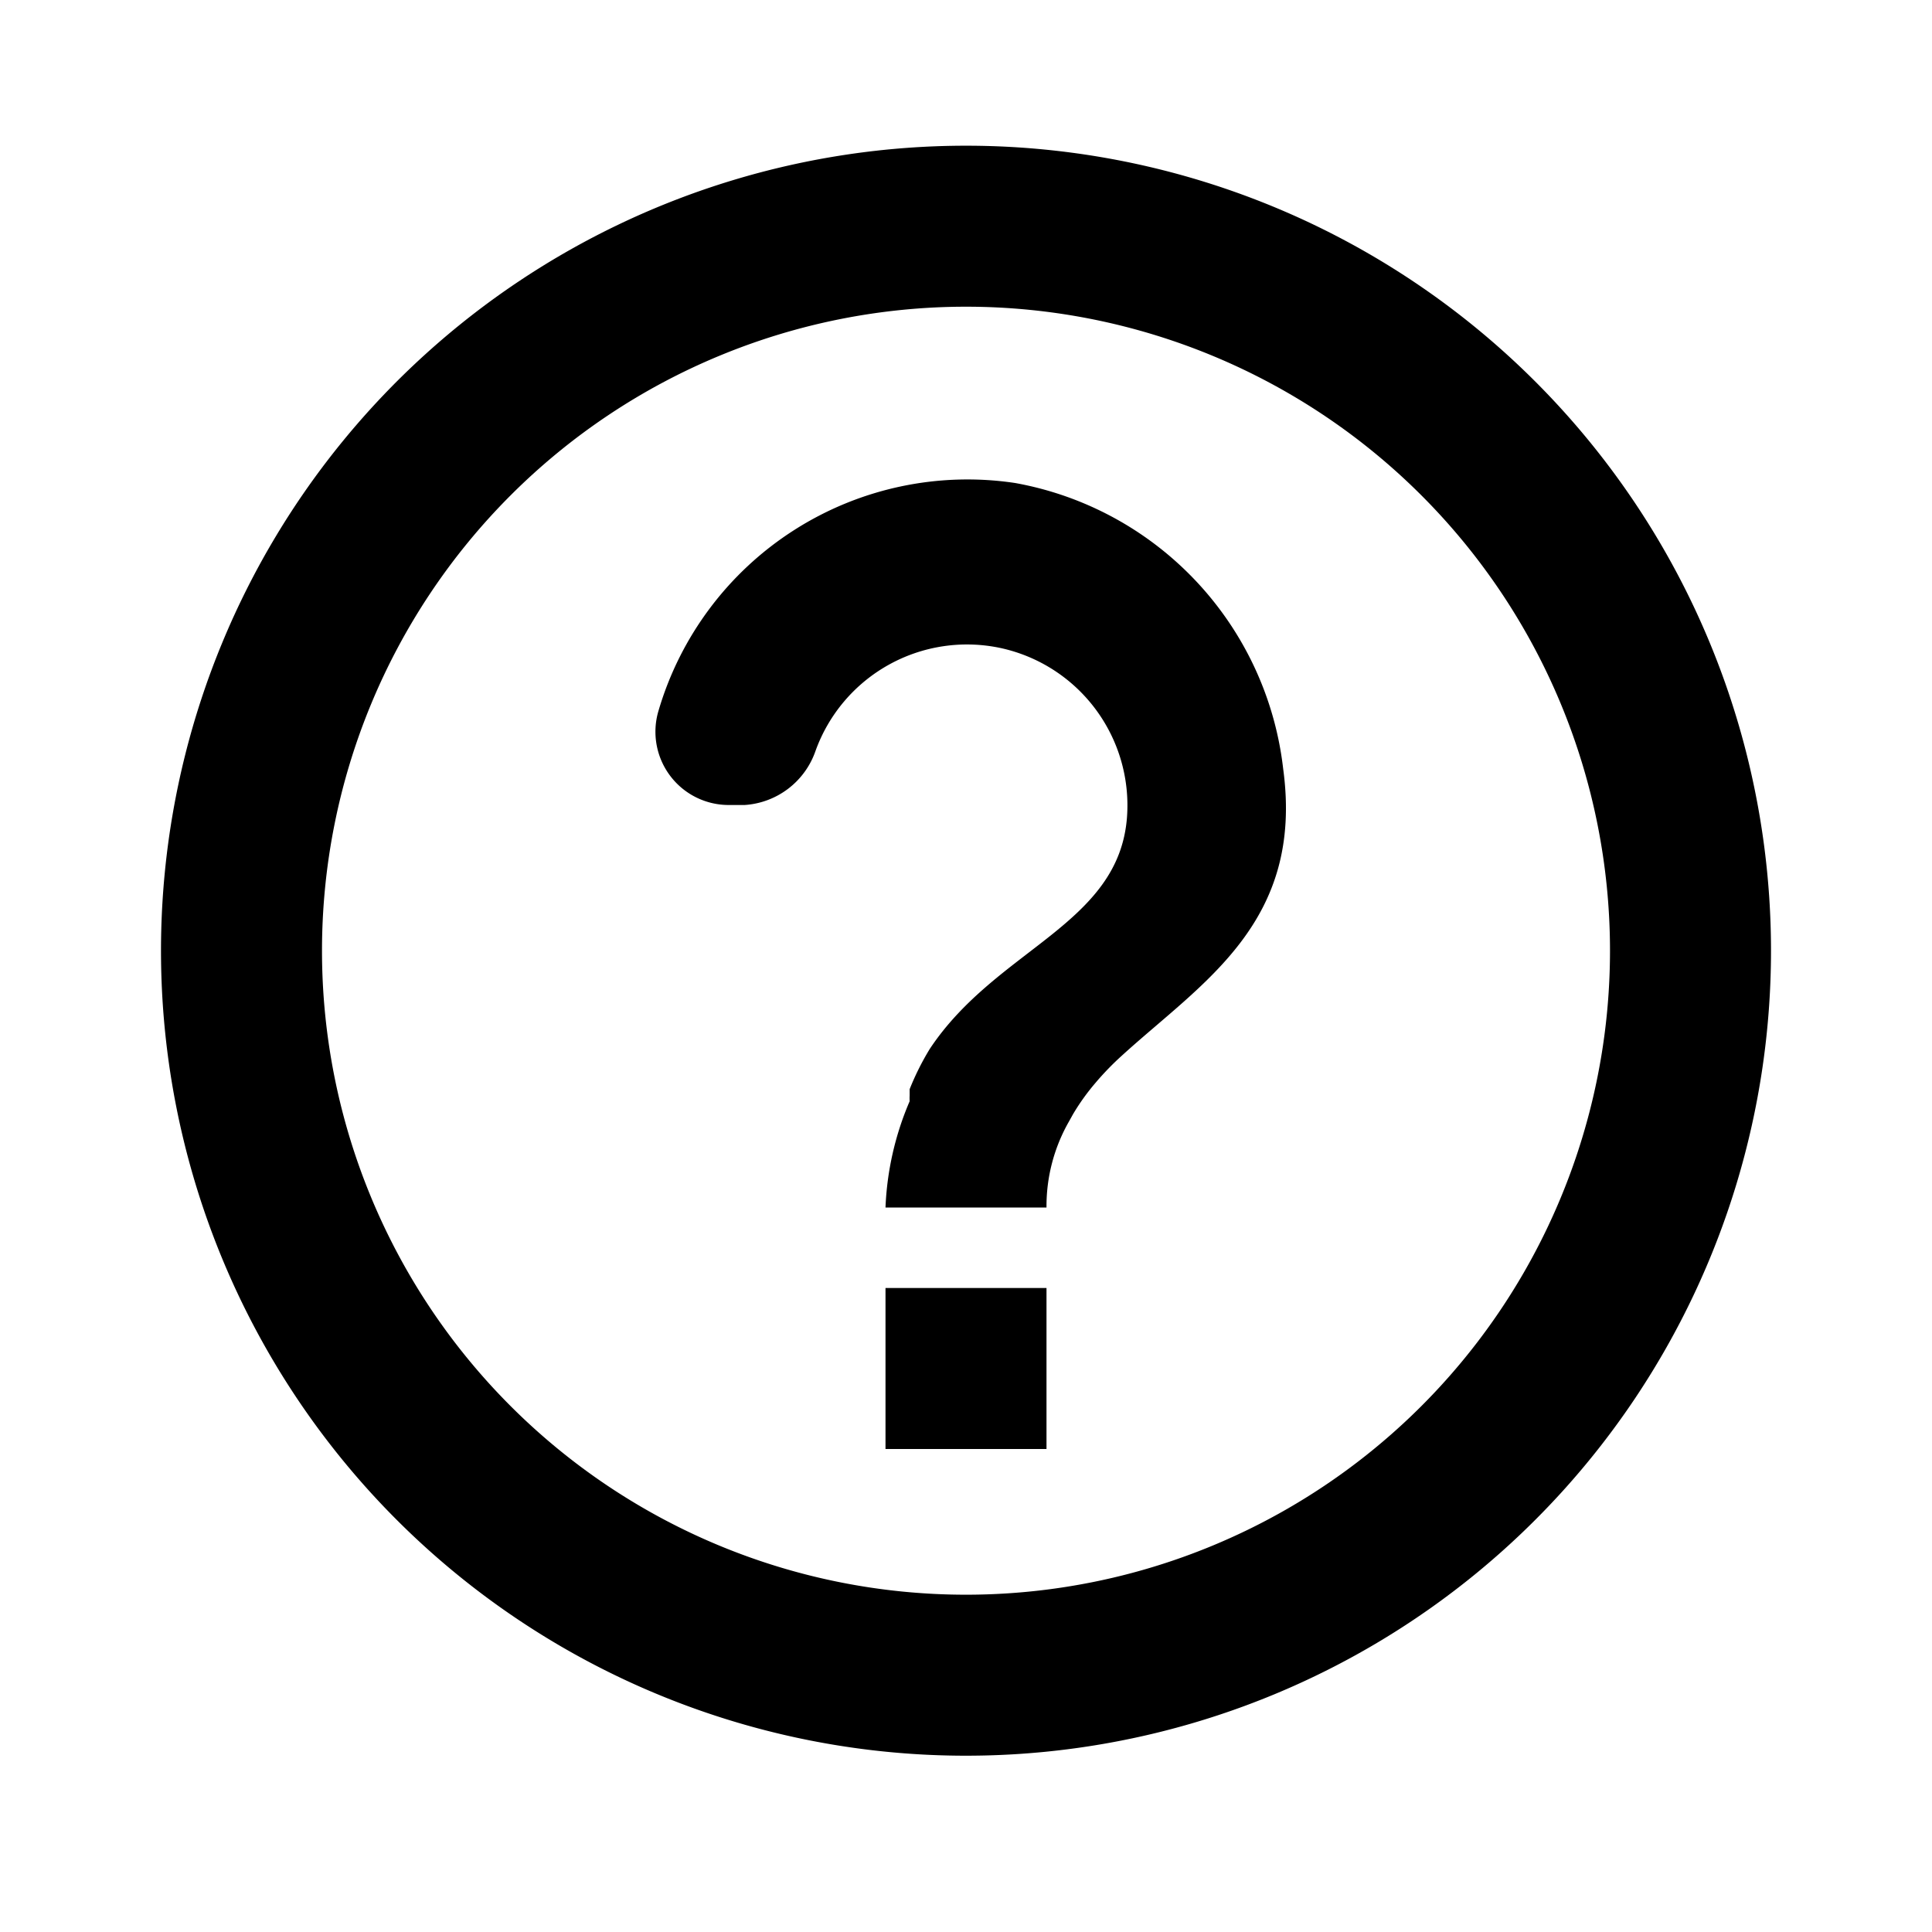 <svg viewBox="0 0 24 24" xmlns="http://www.w3.org/2000/svg"><path d="m12 1.81a10 10 0 1 0 10 10 10 10 0 0 0 -10-10zm0 18a8 8 0 1 1 8-8 8 8 0 0 1 -8 8zm-1-3.81h2v2h-2zm1.61-10a4 4 0 0 0 -4.43 2.83.91.91 0 0 0 .87 1.17h.2a1 1 0 0 0 .88-.67 2 2 0 0 1 2.3-1.28 2 2 0 0 1 1.57 2.1c-.1 1.34-1.62 1.63-2.45 2.88a3.33 3.33 0 0 0 -.25.5s0 .05 0 .08a.64.64 0 0 0 0 .07 3.72 3.72 0 0 0 -.3 1.32h2a2.12 2.12 0 0 1 .28-1.07l.05-.09a2.76 2.76 0 0 1 .28-.39 3.51 3.51 0 0 1 .33-.34c1-.91 2.26-1.65 2-3.56a4.08 4.08 0 0 0 -3.33-3.55z"/></svg>
